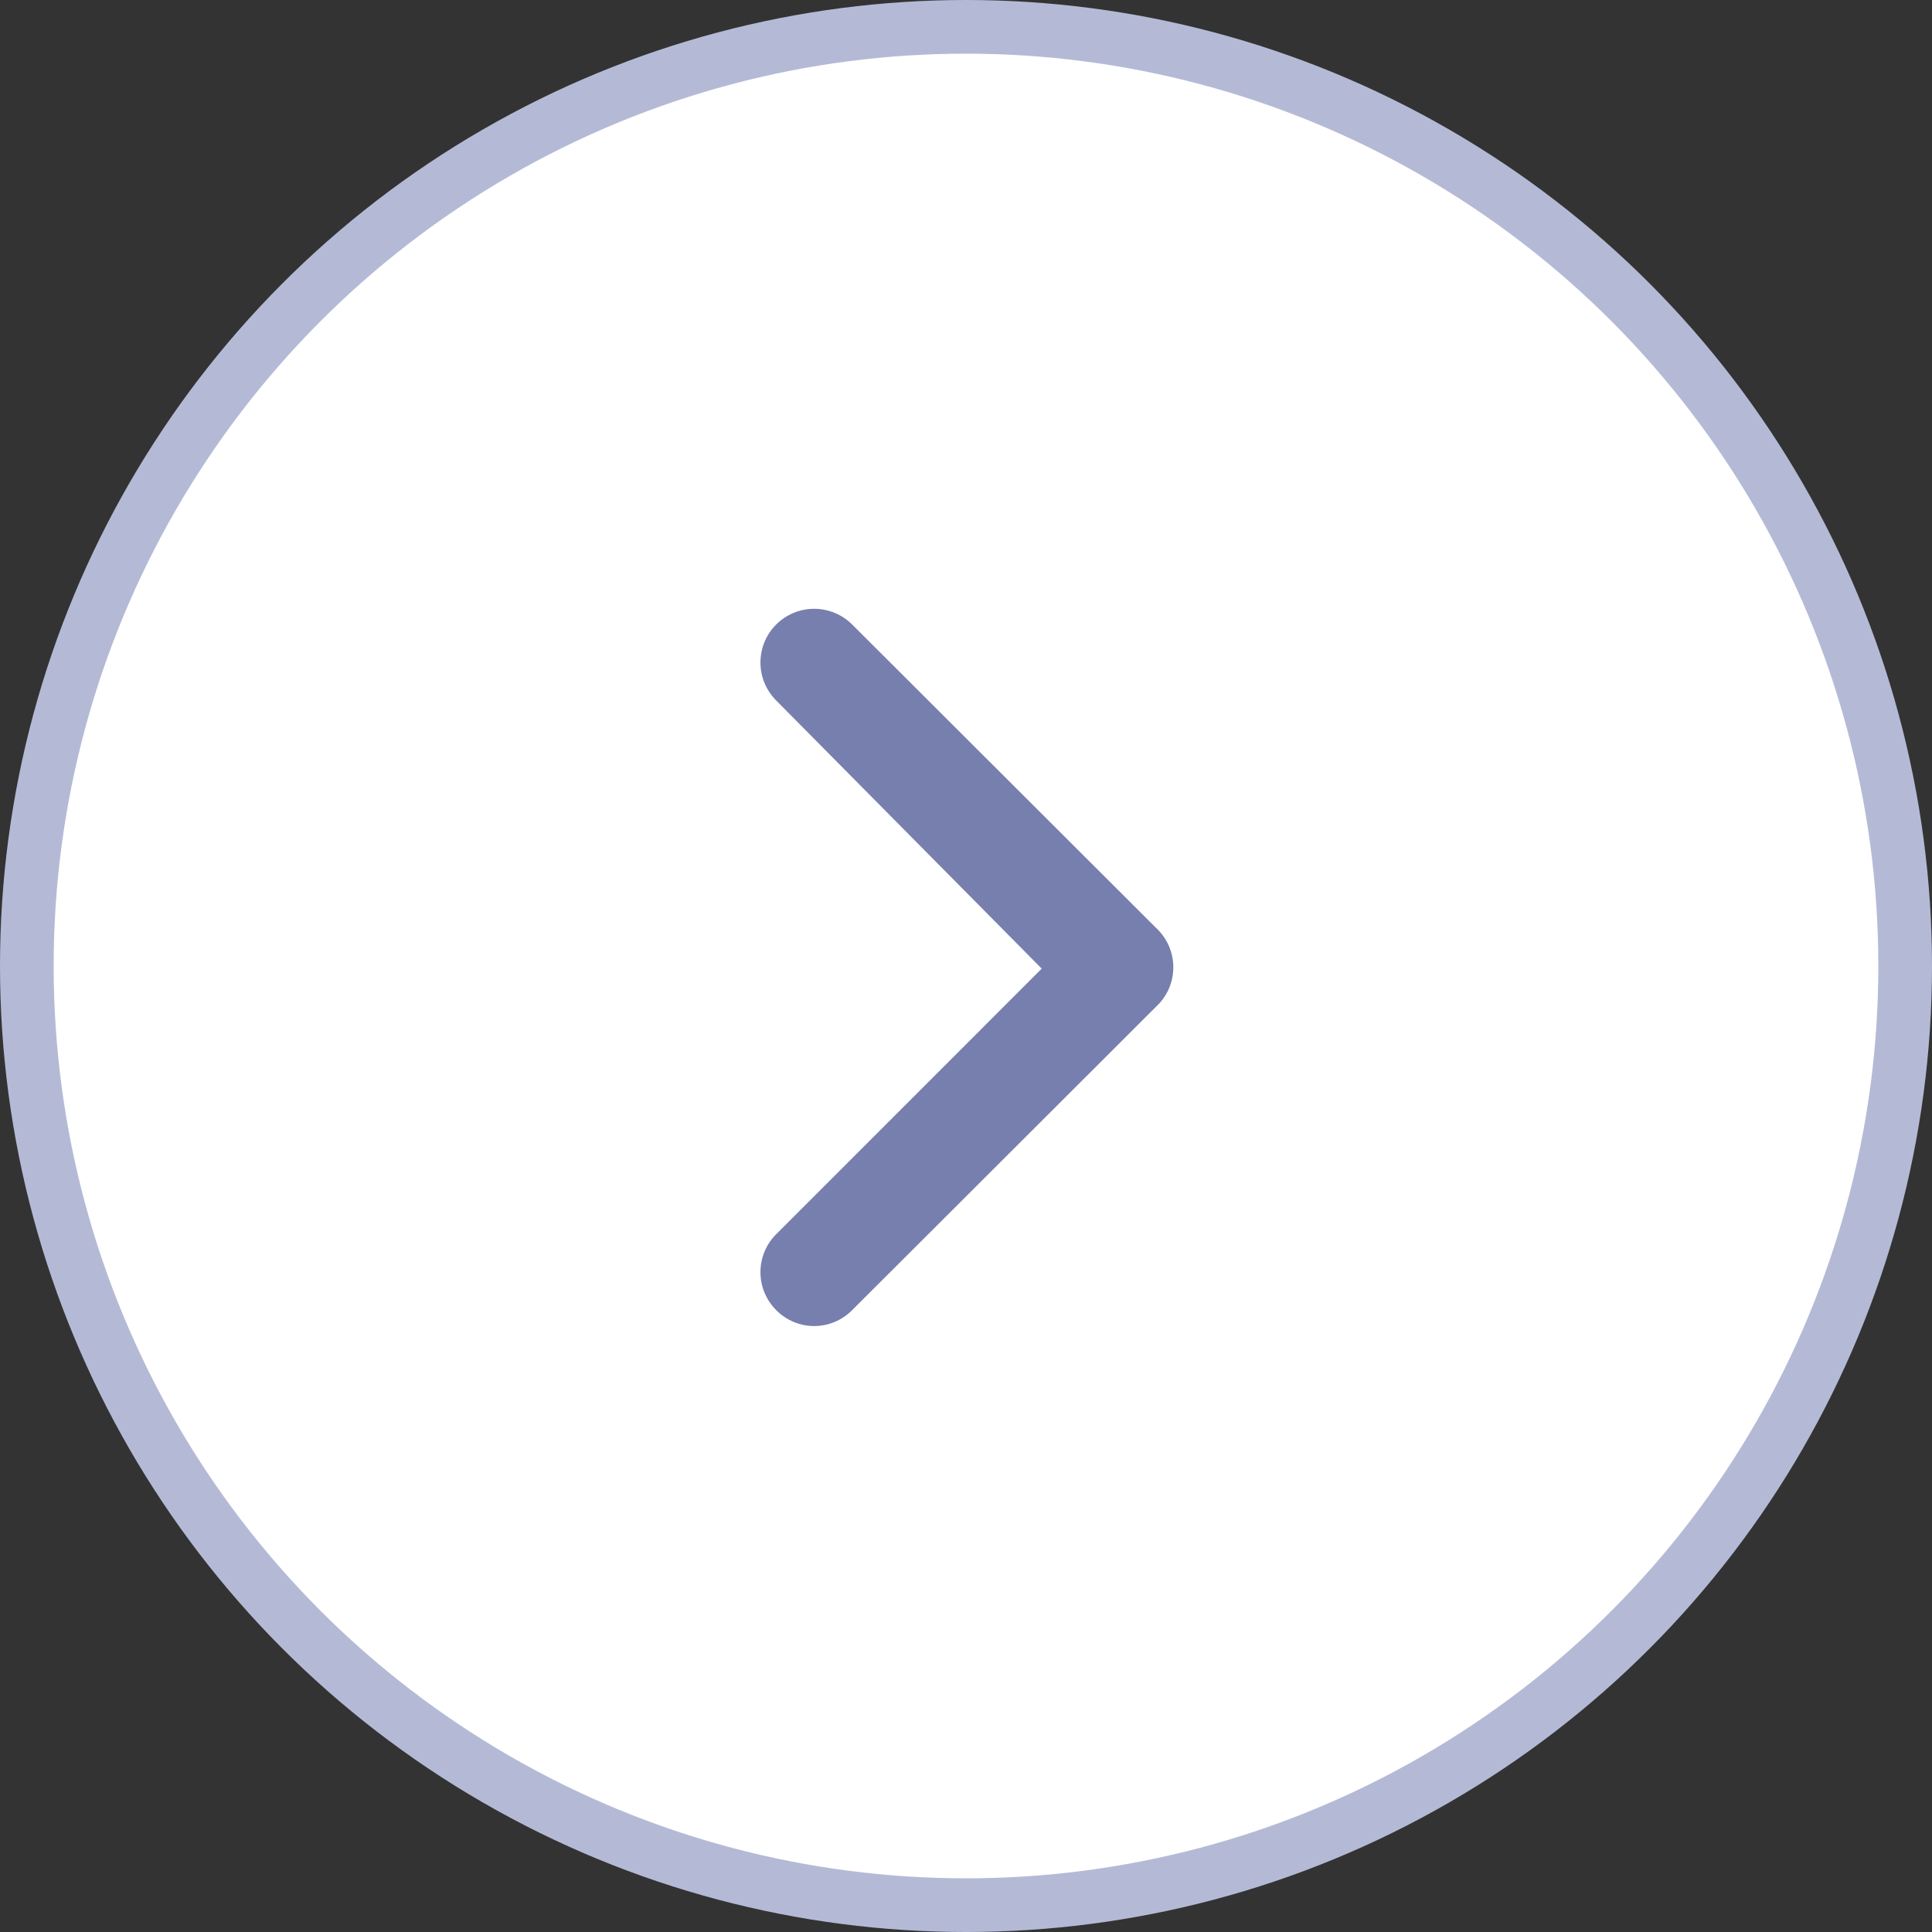 <svg width="36" height="36" viewBox="0 0 36 36" fill="none" xmlns="http://www.w3.org/2000/svg">
<rect x="0" y="0" width="36" height="36" fill="#333333" stroke="none"/>
<circle cx="18" cy="18" r="17.5" fill="white" stroke="#B4BAD6"/>
<path d="M21.541 17.29L15.881 11.639C15.788 11.546 15.677 11.471 15.555 11.421C15.433 11.37 15.303 11.344 15.171 11.344C15.039 11.344 14.908 11.37 14.786 11.421C14.664 11.471 14.554 11.546 14.461 11.639C14.274 11.827 14.17 12.08 14.17 12.345C14.17 12.609 14.274 12.862 14.461 13.05L19.411 18.049L14.461 23C14.274 23.187 14.17 23.44 14.17 23.704C14.17 23.969 14.274 24.222 14.461 24.41C14.553 24.504 14.664 24.579 14.786 24.631C14.908 24.682 15.038 24.709 15.171 24.709C15.303 24.709 15.434 24.682 15.556 24.631C15.678 24.579 15.788 24.504 15.881 24.41L21.541 18.759C21.642 18.666 21.723 18.552 21.779 18.426C21.834 18.299 21.863 18.163 21.863 18.024C21.863 17.886 21.834 17.75 21.779 17.623C21.723 17.497 21.642 17.383 21.541 17.29Z" fill="#767FAD"/>
</svg>
